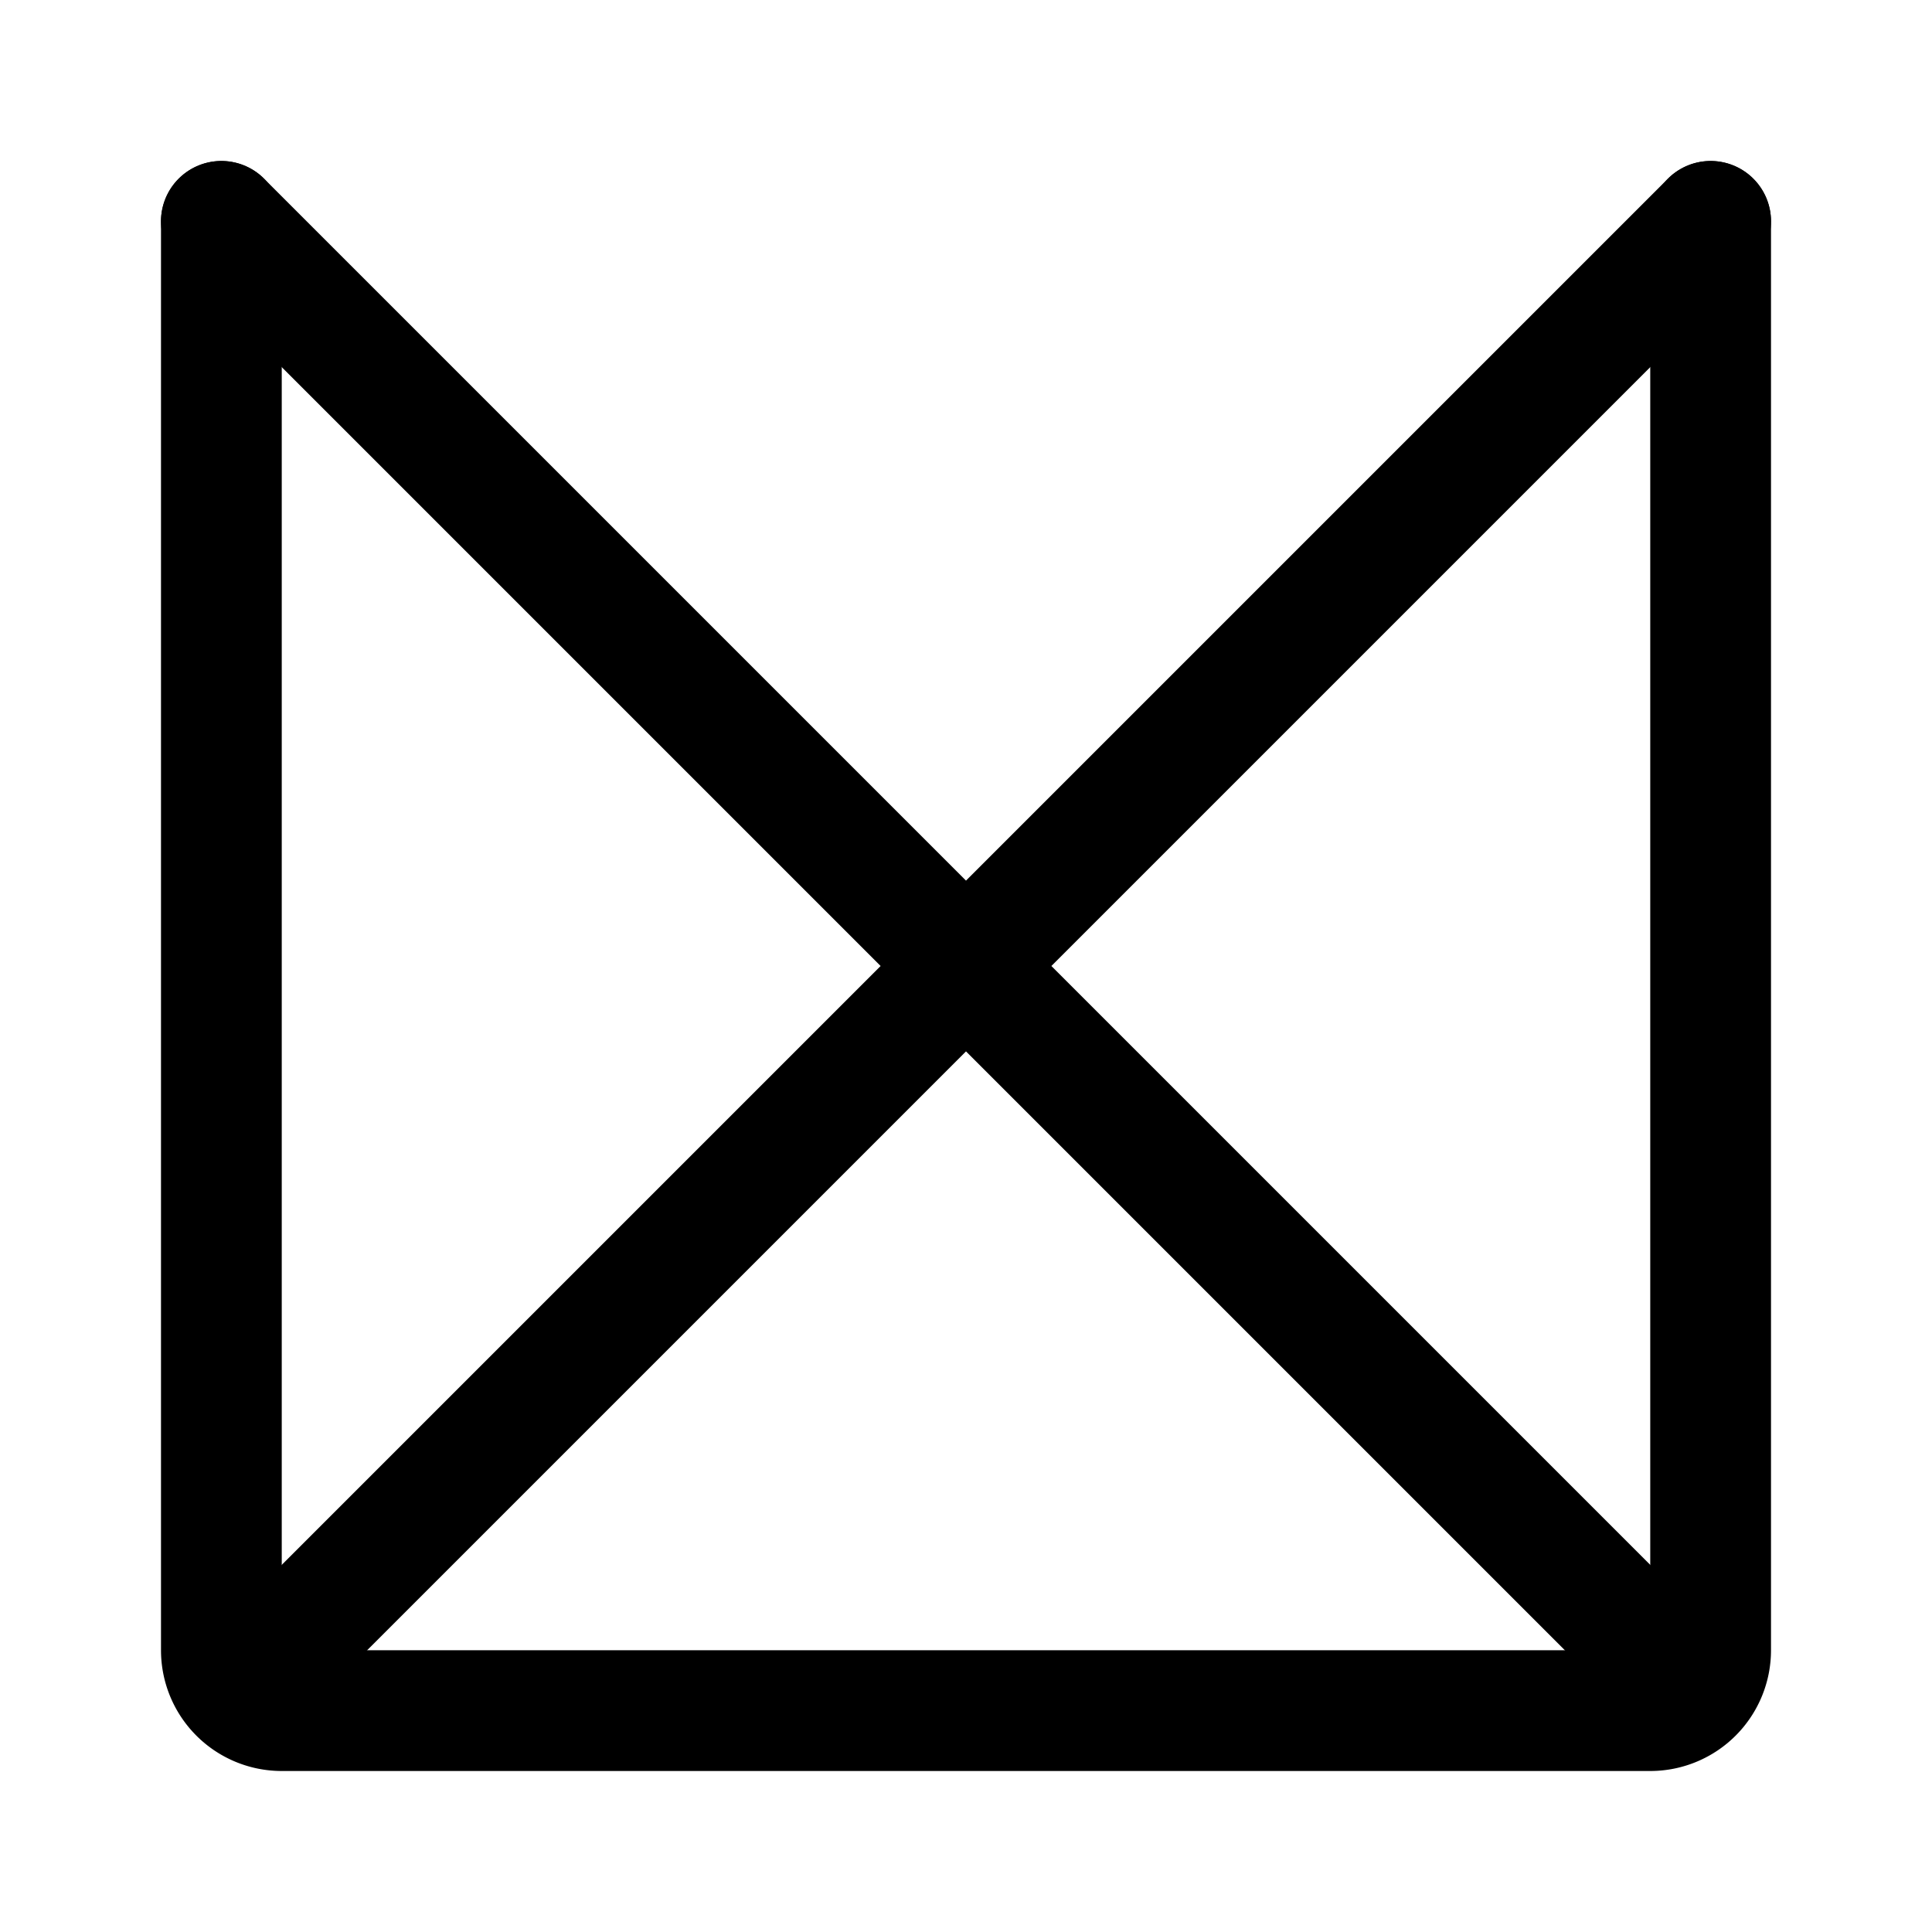 <svg width="192" height="192" viewBox="0 0 192 192" fill="none" xmlns="http://www.w3.org/2000/svg"><path d="M22 22v142a6 6 0 0 0 6 6h136a6 6 0 0 0 6-6V22" stroke="#000" stroke-width="12" stroke-linecap="round" stroke-linejoin="round"/><path d="M24 168 170 22m-2 146L22 22" stroke="#000" stroke-width="12" stroke-linecap="round"/></svg>